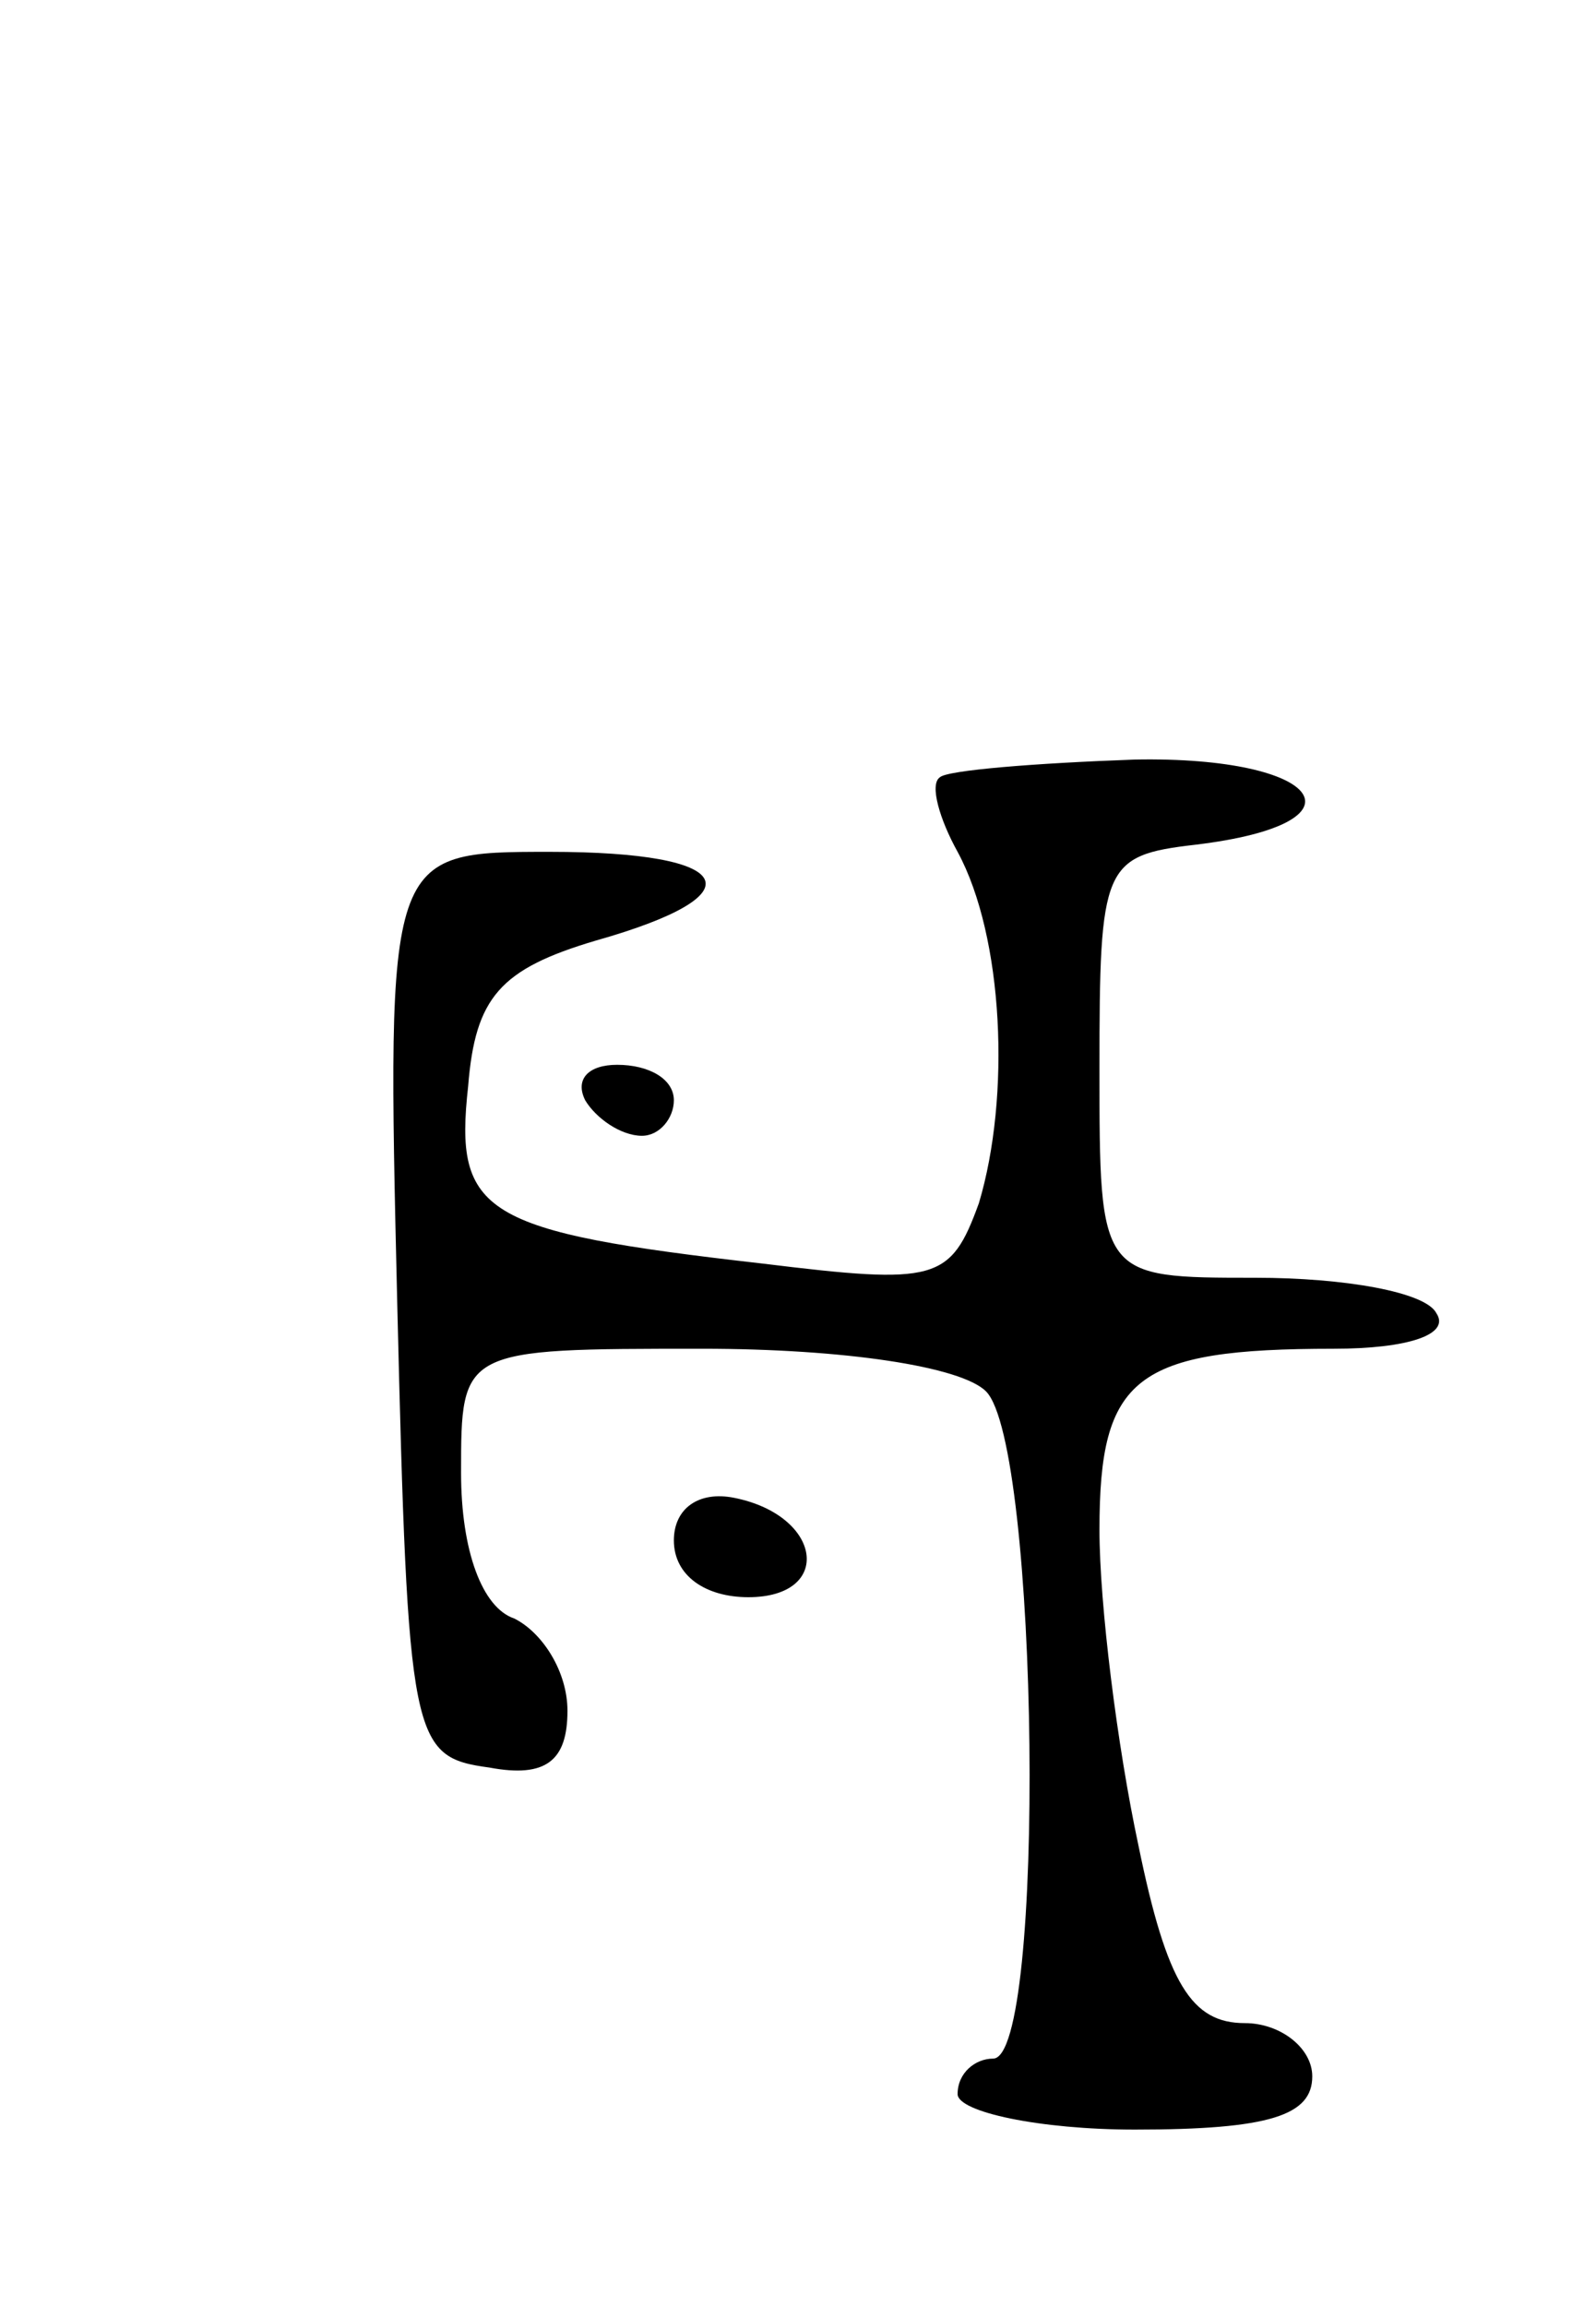 <svg version="1.0" xmlns="http://www.w3.org/2000/svg"
 width="45pt" height="65pt" viewBox="0 0 45 65"
 preserveAspectRatio="xMidYMid meet">
<g transform="translate(0,65) scale(0.1,-0.1)"
fill="#000000" stroke="none">
<path d="M265 431 c-3 -2 0 -12 5 -21 13 -24 15 -69 6 -99 -8 -22 -12 -23 -61
-17 -79 9 -87 14 -83 50 2 25 9 33 36 41 46 13 40 25 -13 25 -46 0 -46 0 -43
-127 3 -124 4 -128 26 -131 16 -3 22 2 22 16 0 11 -7 22 -15 26 -9 3 -15 19
-15 41 0 35 0 35 68 35 40 0 73 -5 80 -12 15 -15 17 -188 2 -188 -5 0 -10 -4
-10 -10 0 -5 23 -10 50 -10 38 0 50 4 50 15 0 8 -9 15 -19 15 -15 0 -22 11
-30 50 -6 28 -11 68 -11 89 0 43 10 51 66 51 21 0 33 4 29 10 -3 6 -26 10 -51
10 -44 0 -44 0 -44 59 0 57 1 60 27 63 50 6 36 25 -17 24 -28 -1 -53 -3 -55
-5z"/>
<path d="M165 340 c3 -5 10 -10 16 -10 5 0 9 5 9 10 0 6 -7 10 -16 10 -8 0
-12 -4 -9 -10z"/>
<path d="M190 216 c0 -10 9 -16 21 -16 24 0 21 23 -4 28 -10 2 -17 -3 -17 -12z"/>
</g>
</svg>

